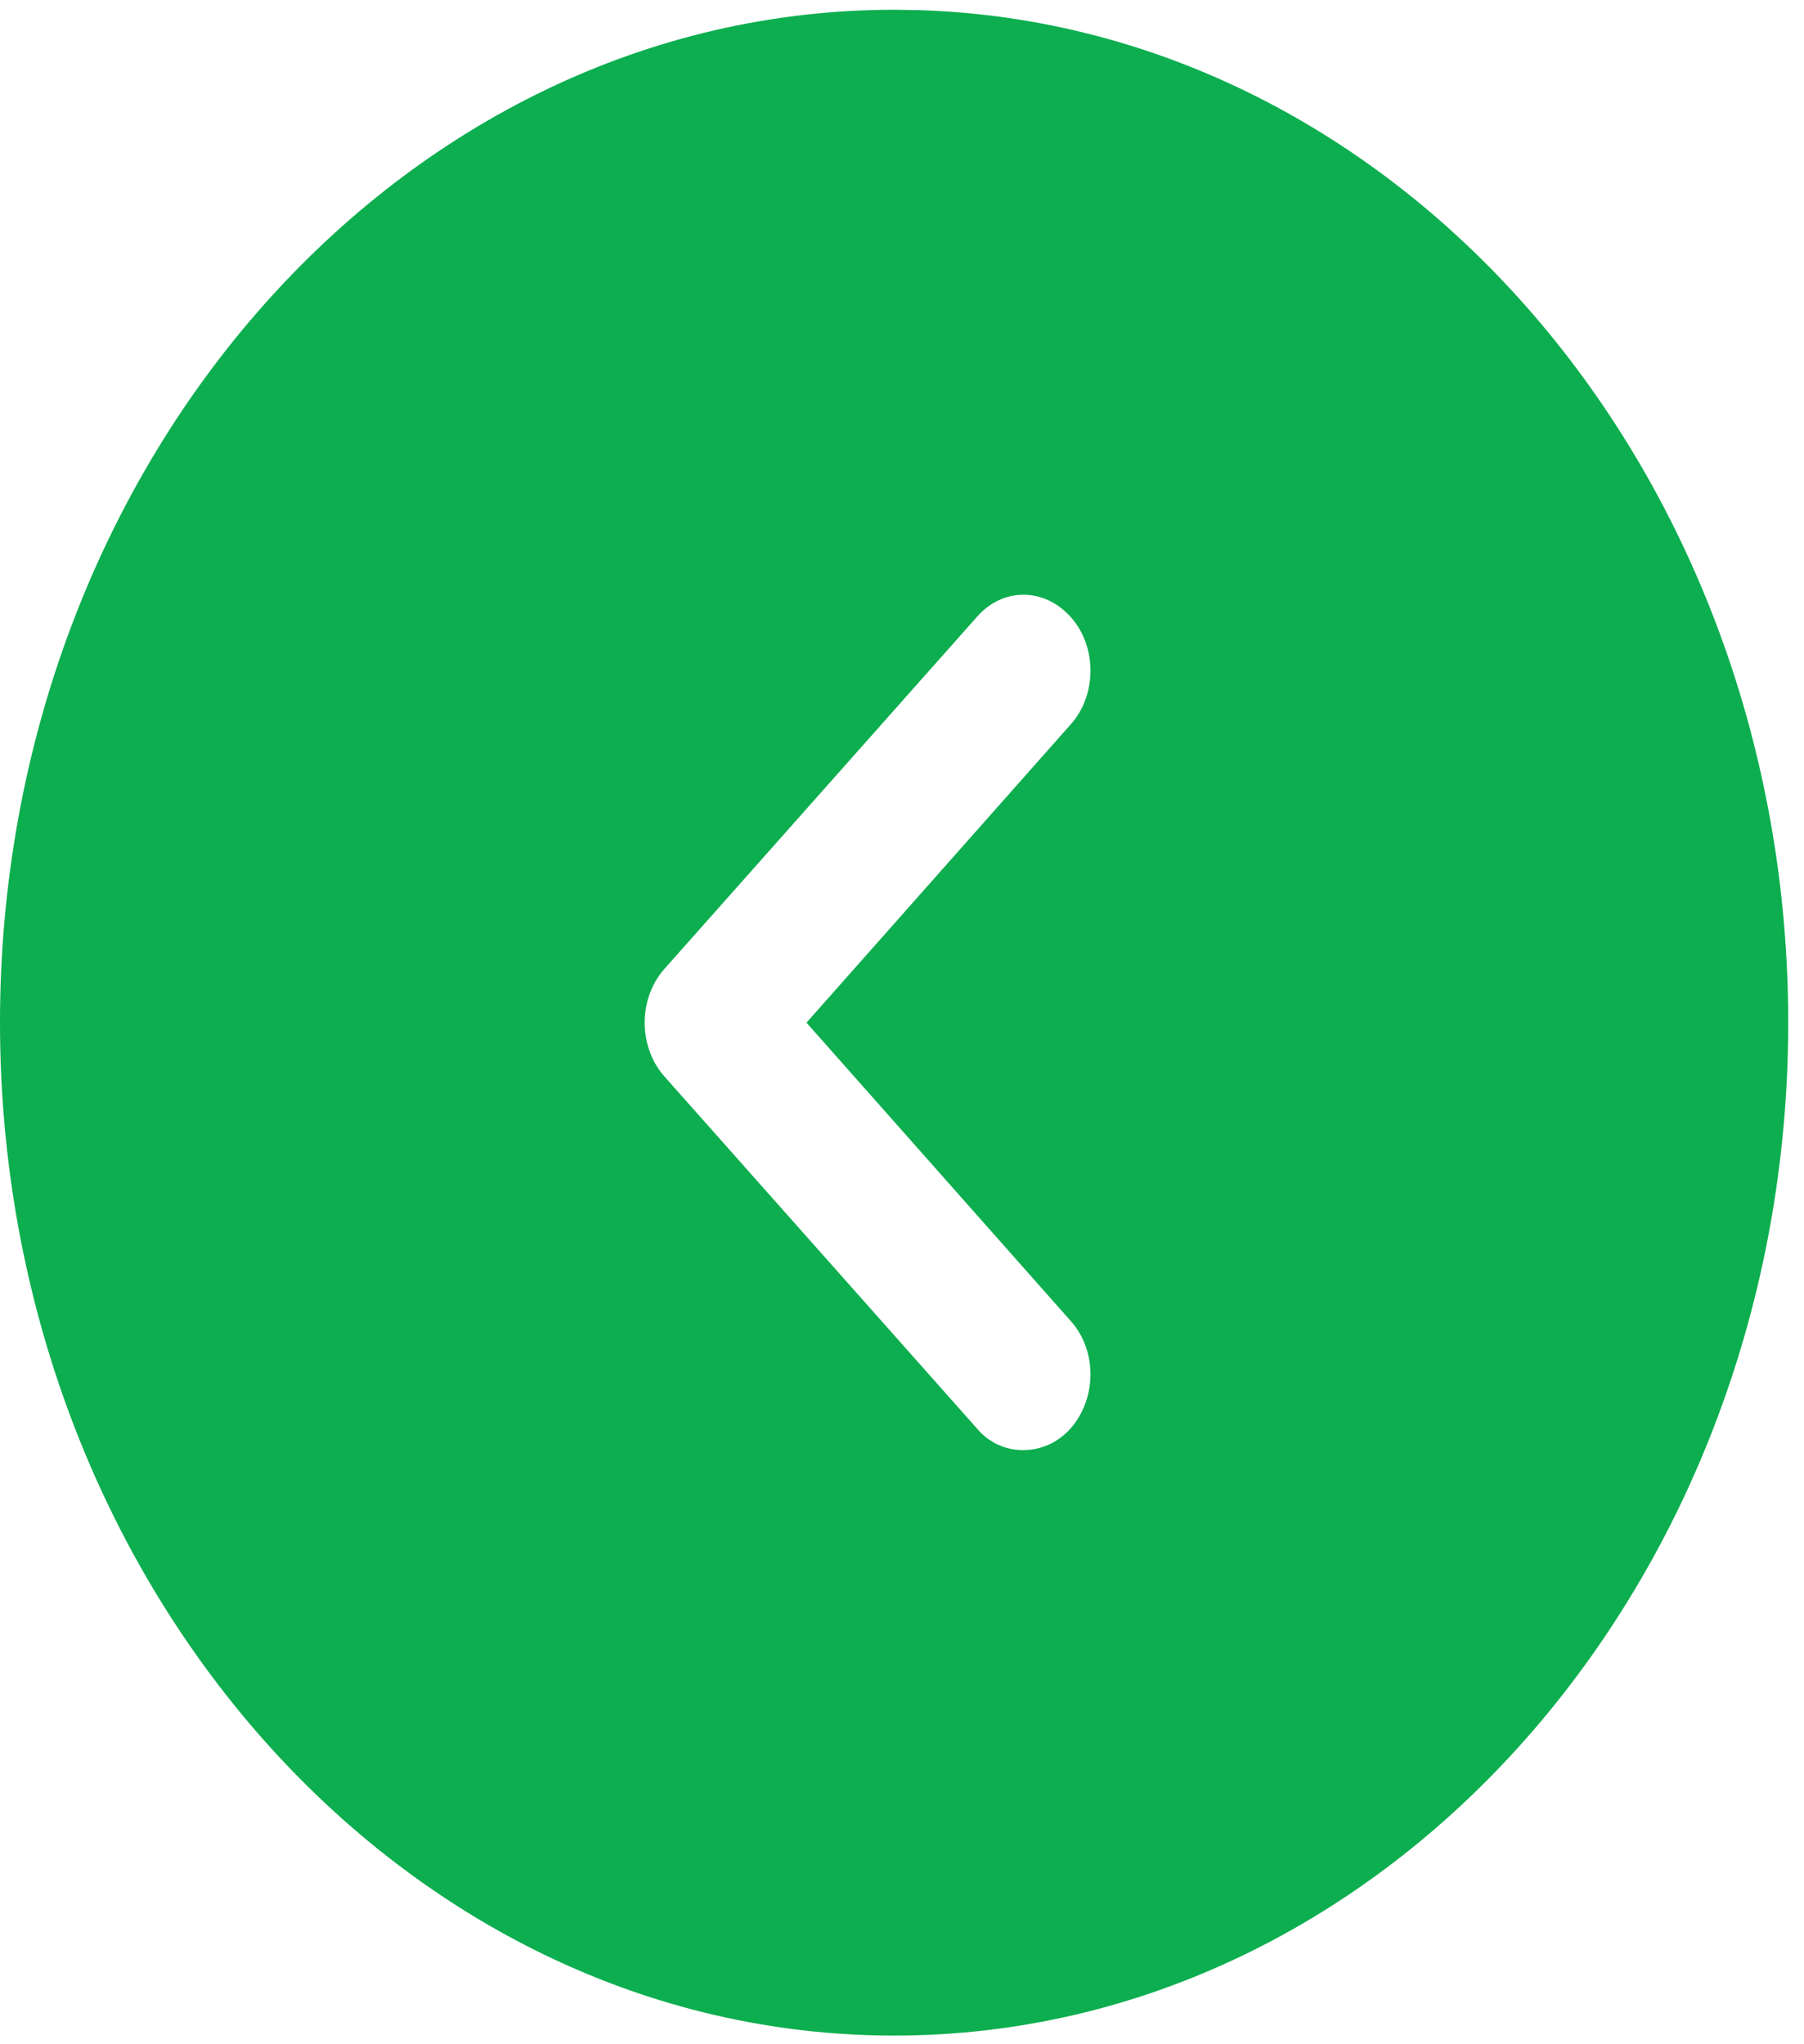 <svg width="75" height="85" viewBox="0 0 75 85" fill="none" xmlns="http://www.w3.org/2000/svg">
<g id="Iconly/Bold/Arrow---Left-Circle">
<g id="Arrow---Left-Circle">
<path id="Vector" d="M37.172 0.406L38.212 0.422C58.251 1.047 74.344 19.669 74.344 42.523C74.344 65.729 57.691 84.64 37.172 84.64C16.69 84.64 0 65.729 0 42.523C0 19.274 16.69 0.406 37.172 0.406ZM44.532 25.676C43.417 24.413 41.67 24.413 40.592 25.676L27.619 40.291C27.098 40.88 26.801 41.681 26.801 42.523C26.801 43.365 27.098 44.165 27.619 44.755L40.592 59.37C41.112 60.001 41.818 60.296 42.525 60.296C43.268 60.296 43.974 60.001 44.532 59.37C45.61 58.106 45.61 56.127 44.495 54.905L33.529 42.523L44.495 30.141C45.61 28.919 45.61 26.898 44.532 25.676Z" fill="#0DAE4F"/>
</g>
</g>
</svg>
